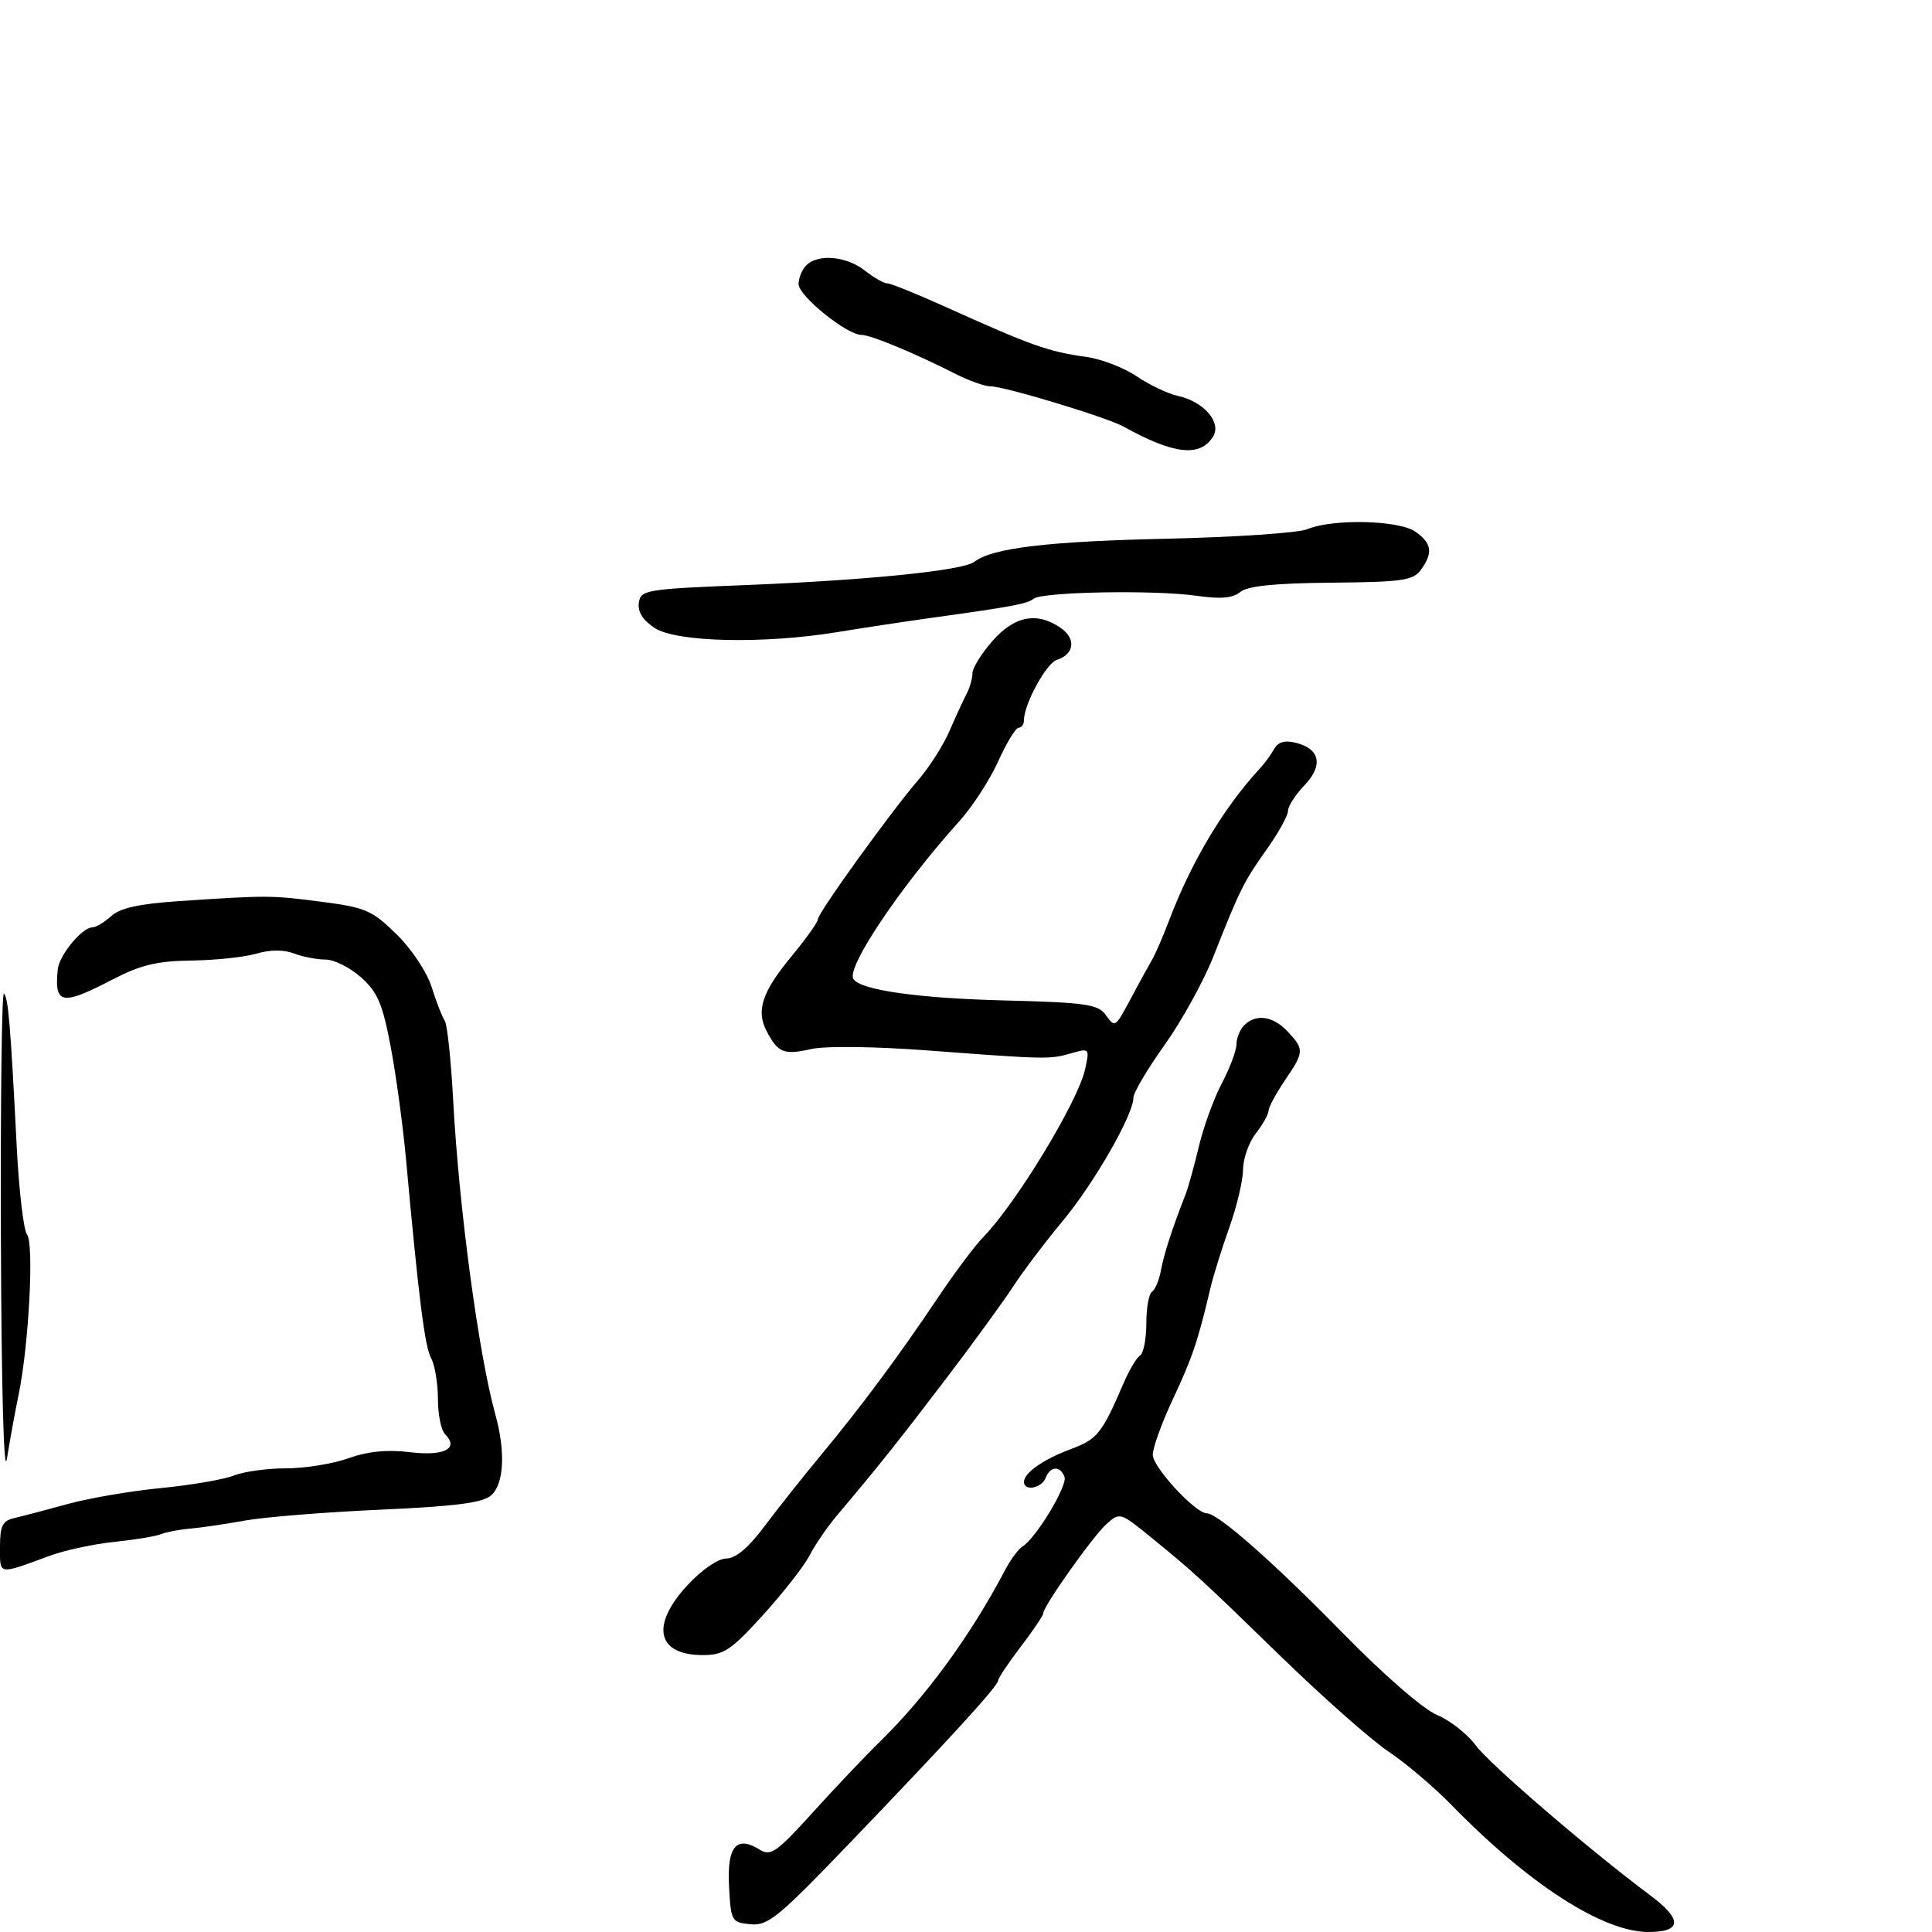 <svg xmlns="http://www.w3.org/2000/svg" width="300" height="300" viewBox="0 0 300 300" version="1.1">
	<path d="M 125.200 41.200 C 124.540 41.860, 124 43.171, 124 44.113 C 124 45.945, 131.487 52, 133.752 52 C 135.194 52, 141.977 54.811, 148.345 58.046 C 150.459 59.121, 152.934 59.998, 153.845 59.996 C 155.991 59.990, 171.900 64.812, 174.500 66.257 C 182.259 70.568, 186.343 71.025, 188.357 67.809 C 189.732 65.611, 186.948 62.367, 182.930 61.485 C 181.355 61.139, 178.461 59.766, 176.498 58.434 C 174.535 57.102, 171.033 55.748, 168.715 55.425 C 162.709 54.588, 160.297 53.730, 146.609 47.558 C 142.269 45.601, 138.290 44, 137.767 44 C 137.244 44, 135.671 43.100, 134.273 42 C 131.430 39.764, 127.024 39.376, 125.200 41.200 M 203 82.174 C 201.625 82.750, 191.725 83.418, 181 83.657 C 162.631 84.067, 154.070 85.099, 151.300 87.236 C 149.552 88.584, 134.882 90.082, 116 90.839 C 100.240 91.470, 99.487 91.594, 99.200 93.602 C 99 94.998, 99.827 96.312, 101.661 97.514 C 105.040 99.728, 118.514 100.033, 130 98.156 C 134.125 97.482, 140.650 96.493, 144.500 95.959 C 157.265 94.186, 159.491 93.770, 160.500 92.970 C 161.852 91.898, 179.232 91.579, 185.745 92.507 C 189.559 93.050, 191.427 92.891, 192.592 91.923 C 193.720 90.987, 197.911 90.560, 206.727 90.480 C 217.747 90.380, 219.424 90.141, 220.629 88.492 C 222.557 85.856, 222.342 84.353, 219.777 82.557 C 217.210 80.758, 206.939 80.524, 203 82.174 M 154.104 99.535 C 152.397 101.479, 151 103.735, 151 104.548 C 151 105.362, 150.588 106.809, 150.084 107.764 C 149.580 108.719, 148.391 111.300, 147.441 113.500 C 146.491 115.700, 144.316 119.117, 142.607 121.094 C 138.379 125.985, 127 141.773, 127 142.749 C 127 143.182, 125.195 145.721, 122.988 148.392 C 118.311 154.052, 117.356 156.914, 119.065 160.157 C 120.823 163.493, 121.724 163.849, 125.987 162.892 C 128.190 162.397, 135.780 162.492, 144.137 163.119 C 162.637 164.509, 162.977 164.515, 166.359 163.547 C 169.179 162.740, 169.208 162.774, 168.490 166.047 C 167.391 171.049, 157.763 186.906, 152.661 192.115 C 151.377 193.427, 148.216 197.650, 145.638 201.500 C 139.598 210.517, 133.758 218.380, 127.500 225.919 C 124.750 229.231, 120.806 234.205, 118.735 236.971 C 116.230 240.316, 114.241 242, 112.793 242 C 111.534 242, 109.010 243.723, 106.808 246.084 C 100.974 252.341, 101.959 257, 109.116 257 C 112.403 257, 113.488 256.277, 118.507 250.750 C 121.628 247.313, 124.878 243.150, 125.729 241.500 C 126.581 239.850, 128.452 237.109, 129.889 235.409 C 136.275 227.849, 139.461 223.858, 146.736 214.301 C 151.006 208.691, 155.760 202.166, 157.300 199.801 C 158.840 197.435, 162.313 192.841, 165.016 189.592 C 169.909 183.711, 176 173.088, 176 170.435 C 176 169.669, 178.173 165.995, 180.829 162.271 C 183.485 158.547, 186.904 152.350, 188.427 148.500 C 192.551 138.069, 193.128 136.910, 196.710 131.866 C 198.519 129.317, 200 126.642, 200 125.921 C 200 125.200, 201.139 123.421, 202.531 121.968 C 205.496 118.873, 204.999 116.289, 201.259 115.350 C 199.502 114.909, 198.467 115.200, 197.847 116.309 C 197.357 117.185, 196.403 118.497, 195.728 119.225 C 190.030 125.369, 185.023 133.739, 181.505 143 C 180.565 145.475, 179.397 148.175, 178.909 149 C 178.420 149.825, 177.061 152.300, 175.888 154.500 C 173.108 159.711, 173.195 159.649, 171.646 157.530 C 170.486 155.944, 168.440 155.660, 155.906 155.346 C 142.552 155.012, 133.570 153.732, 132.507 152.011 C 131.396 150.214, 139.860 137.625, 149.009 127.467 C 151.006 125.249, 153.702 121.087, 154.999 118.217 C 156.295 115.348, 157.726 113, 158.178 113 C 158.630 113, 159 112.476, 159 111.836 C 159 109.354, 162.464 102.987, 164.097 102.469 C 166.817 101.606, 167.127 99.203, 164.736 97.527 C 161.065 94.957, 157.539 95.622, 154.104 99.535 M 27.850 139.922 C 21.624 140.338, 18.659 140.990, 17.271 142.250 C 16.210 143.213, 14.894 144, 14.346 144 C 12.759 144, 9.198 148.308, 8.974 150.500 C 8.413 155.989, 9.553 156.207, 17.430 152.121 C 21.849 149.828, 24.357 149.223, 29.740 149.151 C 33.458 149.102, 37.993 148.620, 39.818 148.081 C 41.931 147.456, 44.041 147.445, 45.633 148.050 C 47.006 148.573, 49.219 149, 50.549 149 C 51.880 149, 54.358 150.242, 56.057 151.759 C 58.632 154.060, 59.397 155.846, 60.661 162.509 C 61.495 166.904, 62.568 174.775, 63.045 180 C 65.039 201.817, 65.951 209.040, 66.947 210.902 C 67.526 211.983, 68 214.833, 68 217.234 C 68 219.635, 68.501 222.101, 69.113 222.713 C 71.335 224.935, 68.970 226.140, 63.654 225.495 C 60.113 225.066, 57.131 225.360, 54.124 226.435 C 51.718 227.296, 47.359 228, 44.439 228 C 41.519 228, 37.863 228.503, 36.315 229.118 C 34.767 229.733, 29.675 230.608, 25 231.064 C 20.325 231.519, 13.800 232.636, 10.500 233.546 C 7.200 234.455, 3.488 235.432, 2.250 235.716 C 0.378 236.146, 0 236.905, 0 240.233 C 0 244.636, -0.402 244.566, 7.733 241.577 C 10.061 240.721, 14.561 239.754, 17.733 239.427 C 20.905 239.100, 24.175 238.559, 25 238.225 C 25.825 237.891, 27.850 237.504, 29.500 237.366 C 31.150 237.228, 34.975 236.666, 38 236.117 C 41.025 235.568, 50.475 234.807, 59 234.426 C 70.680 233.905, 74.931 233.359, 76.250 232.212 C 78.261 230.463, 78.527 225.439, 76.916 219.638 C 74.325 210.306, 71.264 187.530, 70.378 171 C 70.039 164.675, 69.447 159.050, 69.061 158.500 C 68.676 157.950, 67.768 155.622, 67.045 153.326 C 66.296 150.948, 63.942 147.397, 61.576 145.075 C 57.786 141.355, 56.770 140.914, 49.961 140.030 C 42.101 139.010, 41.555 139.007, 27.850 139.922 M 0.141 192.583 C 0.225 215.907, 0.600 229.497, 1.077 226.500 C 1.514 223.750, 2.336 219.250, 2.902 216.500 C 4.483 208.827, 5.306 193.079, 4.198 191.703 C 3.665 191.041, 2.944 184.875, 2.594 178 C 1.638 159.182, 1.285 154.952, 0.613 154.280 C 0.276 153.943, 0.063 171.179, 0.141 192.583 M 193.200 159.200 C 192.540 159.860, 192 161.186, 192 162.147 C 192 163.108, 190.981 165.830, 189.735 168.197 C 188.488 170.564, 186.882 174.975, 186.165 178 C 185.448 181.025, 184.509 184.400, 184.080 185.500 C 181.980 190.879, 180.726 194.752, 180.270 197.262 C 179.995 198.781, 179.371 200.271, 178.885 200.571 C 178.398 200.872, 178 203.090, 178 205.500 C 178 207.910, 177.562 210.153, 177.027 210.483 C 176.491 210.814, 175.337 212.753, 174.462 214.792 C 171.126 222.561, 170.395 223.482, 166.366 224.982 C 161.998 226.608, 159 228.700, 159 230.122 C 159 231.603, 161.750 231.094, 162.362 229.500 C 163.074 227.643, 164.615 227.553, 165.296 229.328 C 165.811 230.670, 160.878 238.840, 158.763 240.146 C 158.134 240.535, 156.918 242.186, 156.060 243.815 C 150.693 254.007, 143.823 263.417, 136.578 270.500 C 134.327 272.700, 129.651 277.630, 126.187 281.456 C 120.617 287.606, 119.668 288.274, 117.984 287.222 C 114.355 284.956, 112.879 286.702, 113.204 292.875 C 113.491 298.329, 113.592 298.509, 116.529 298.797 C 119.245 299.063, 120.845 297.752, 132.029 286.099 C 147.628 269.846, 155 261.770, 155 260.935 C 155 260.579, 156.575 258.225, 158.500 255.704 C 160.425 253.183, 162 250.843, 162 250.505 C 162 249.411, 169.694 238.557, 171.827 236.641 C 173.864 234.813, 173.975 234.845, 178.637 238.641 C 185.447 244.187, 186.281 244.951, 199.127 257.436 C 205.523 263.650, 212.948 270.203, 215.627 271.997 C 218.307 273.791, 222.750 277.566, 225.500 280.387 C 237.395 292.588, 248.908 300, 255.967 300 C 261.175 300, 261.272 298.050, 256.250 294.306 C 246.783 287.247, 231.276 273.922, 229.152 271.022 C 227.861 269.259, 225.161 267.137, 223.152 266.306 C 221.018 265.423, 214.929 260.132, 208.500 253.572 C 197.637 242.487, 189.142 235.008, 187.397 234.991 C 185.603 234.974, 179 227.821, 179 225.895 C 179 224.807, 180.417 220.898, 182.150 217.208 C 185.132 210.858, 186.018 208.231, 187.958 200 C 188.411 198.075, 189.731 193.842, 190.891 190.593 C 192.051 187.345, 193.010 183.295, 193.022 181.593 C 193.034 179.892, 193.924 177.375, 195 176 C 196.076 174.625, 196.966 173.042, 196.978 172.482 C 196.990 171.922, 198.125 169.809, 199.500 167.785 C 202.523 163.337, 202.546 162.963, 199.961 160.189 C 197.700 157.761, 195.029 157.371, 193.200 159.200" stroke="none" fill="black" fill-rule="evenodd"/>
</svg>